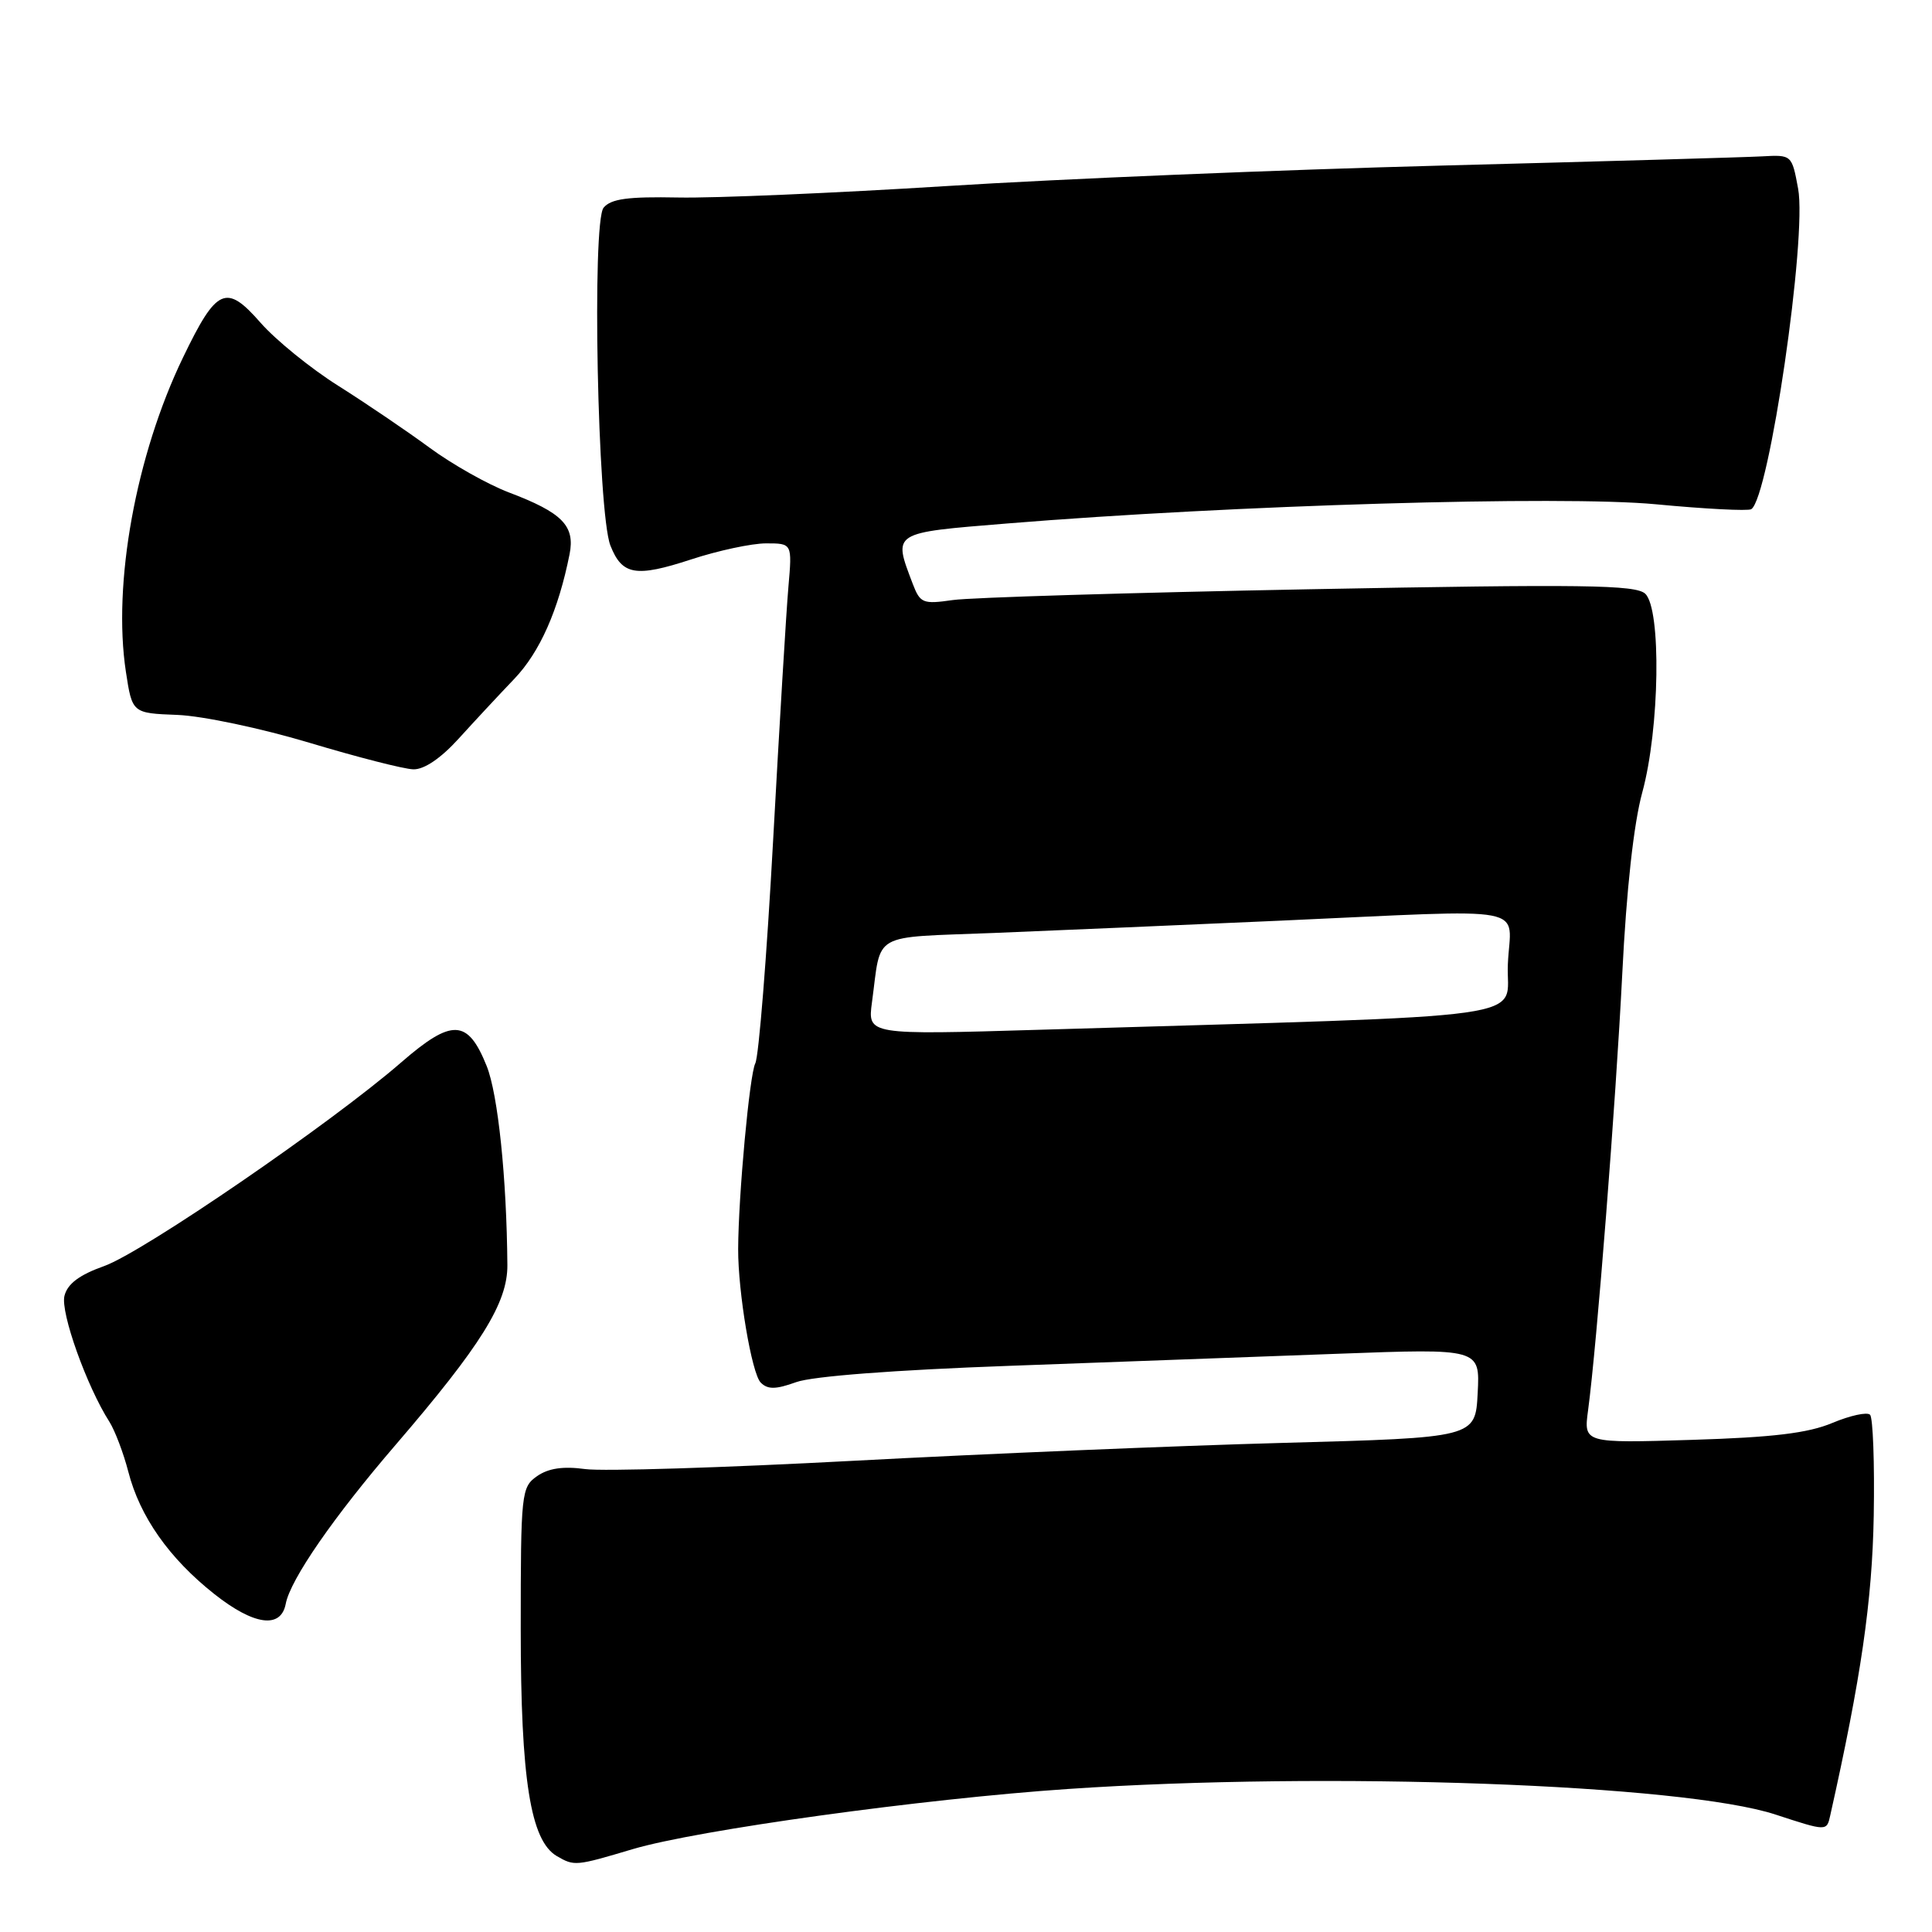 <?xml version="1.0" encoding="UTF-8" standalone="no"?>
<!DOCTYPE svg PUBLIC "-//W3C//DTD SVG 1.1//EN" "http://www.w3.org/Graphics/SVG/1.1/DTD/svg11.dtd" >
<svg xmlns="http://www.w3.org/2000/svg" xmlns:xlink="http://www.w3.org/1999/xlink" version="1.1" viewBox="0 0 256 256">
 <g >
 <path fill="currentColor"
d=" M 83.84 245.02 C 92.41 242.48 122.27 238.35 141.50 237.05 C 175.93 234.71 223.02 236.42 235.27 240.44 C 242.05 242.66 242.05 242.66 242.51 240.58 C 246.59 222.38 248.08 212.14 248.28 200.83 C 248.40 193.87 248.18 187.85 247.79 187.46 C 247.40 187.07 245.15 187.56 242.79 188.55 C 239.57 189.90 234.93 190.46 224.17 190.79 C 209.84 191.23 209.84 191.23 210.43 186.86 C 211.59 178.21 214.10 146.14 214.96 129.00 C 215.51 117.91 216.48 109.12 217.61 105.00 C 219.92 96.55 220.15 80.69 218.00 78.67 C 216.73 77.49 209.82 77.39 173.50 78.08 C 149.85 78.53 128.59 79.17 126.25 79.51 C 122.29 80.08 121.93 79.93 120.95 77.38 C 118.32 70.45 118.06 70.62 133.50 69.36 C 163.26 66.93 206.98 65.64 219.42 66.82 C 225.94 67.44 231.62 67.73 232.05 67.47 C 234.41 66.01 239.46 31.47 238.26 25.00 C 237.43 20.51 237.42 20.50 233.46 20.72 C 231.28 20.84 212.18 21.39 191.00 21.94 C 169.82 22.49 140.35 23.71 125.50 24.65 C 110.65 25.58 94.62 26.27 89.87 26.17 C 83.20 26.04 80.96 26.34 79.98 27.52 C 78.41 29.42 79.18 67.96 80.88 72.28 C 82.43 76.22 84.23 76.53 91.57 74.13 C 95.13 72.96 99.60 72.00 101.51 72.00 C 104.97 72.00 104.97 72.00 104.47 77.75 C 104.19 80.91 103.28 96.05 102.44 111.40 C 101.60 126.74 100.54 140.02 100.08 140.90 C 99.32 142.37 97.84 158.41 97.81 165.50 C 97.79 171.23 99.61 182.01 100.80 183.20 C 101.73 184.13 102.78 184.12 105.50 183.14 C 107.65 182.36 118.54 181.53 133.75 180.98 C 147.36 180.49 166.96 179.77 177.30 179.38 C 196.11 178.68 196.11 178.68 195.80 184.59 C 195.50 190.50 195.50 190.50 170.00 191.19 C 155.97 191.57 130.38 192.64 113.13 193.56 C 95.87 194.48 79.86 194.98 77.54 194.66 C 74.61 194.26 72.67 194.55 71.16 195.60 C 69.08 197.06 69.00 197.78 69.00 215.88 C 69.00 235.77 70.29 243.90 73.78 245.94 C 76.11 247.29 76.25 247.28 83.84 245.02 Z  M 37.86 212.52 C 38.47 209.29 44.22 200.98 52.43 191.44 C 63.75 178.27 67.27 172.62 67.23 167.63 C 67.14 156.09 65.99 145.01 64.49 141.26 C 61.98 135.01 59.90 134.92 53.14 140.79 C 43.99 148.75 18.93 165.94 13.80 167.76 C 10.51 168.93 8.94 170.11 8.54 171.71 C 7.99 173.89 11.50 183.72 14.50 188.40 C 15.23 189.56 16.36 192.53 17.00 195.00 C 18.53 200.96 22.41 206.48 28.40 211.22 C 33.65 215.37 37.22 215.86 37.86 212.52 Z  M 60.77 97.88 C 62.82 95.62 66.14 92.05 68.15 89.95 C 71.54 86.40 73.99 80.86 75.47 73.44 C 76.22 69.67 74.51 67.93 67.43 65.25 C 64.64 64.19 59.92 61.53 56.93 59.33 C 53.94 57.13 48.50 53.44 44.84 51.13 C 41.18 48.83 36.54 45.06 34.53 42.77 C 29.96 37.55 28.72 38.10 24.25 47.37 C 18.00 60.32 14.91 77.34 16.68 89.00 C 17.52 94.50 17.52 94.50 23.51 94.73 C 26.82 94.86 34.64 96.51 41.00 98.42 C 47.33 100.32 53.52 101.91 54.77 101.94 C 56.20 101.98 58.41 100.48 60.77 97.88 Z  M 115.54 132.81 C 116.82 123.36 115.20 124.28 131.74 123.62 C 139.86 123.29 156.85 122.56 169.50 122.00 C 203.73 120.47 200.14 119.79 199.80 127.75 C 199.46 135.30 205.73 134.42 137.73 136.45 C 114.96 137.13 114.96 137.13 115.54 132.81 Z "/>
</g>
</svg>